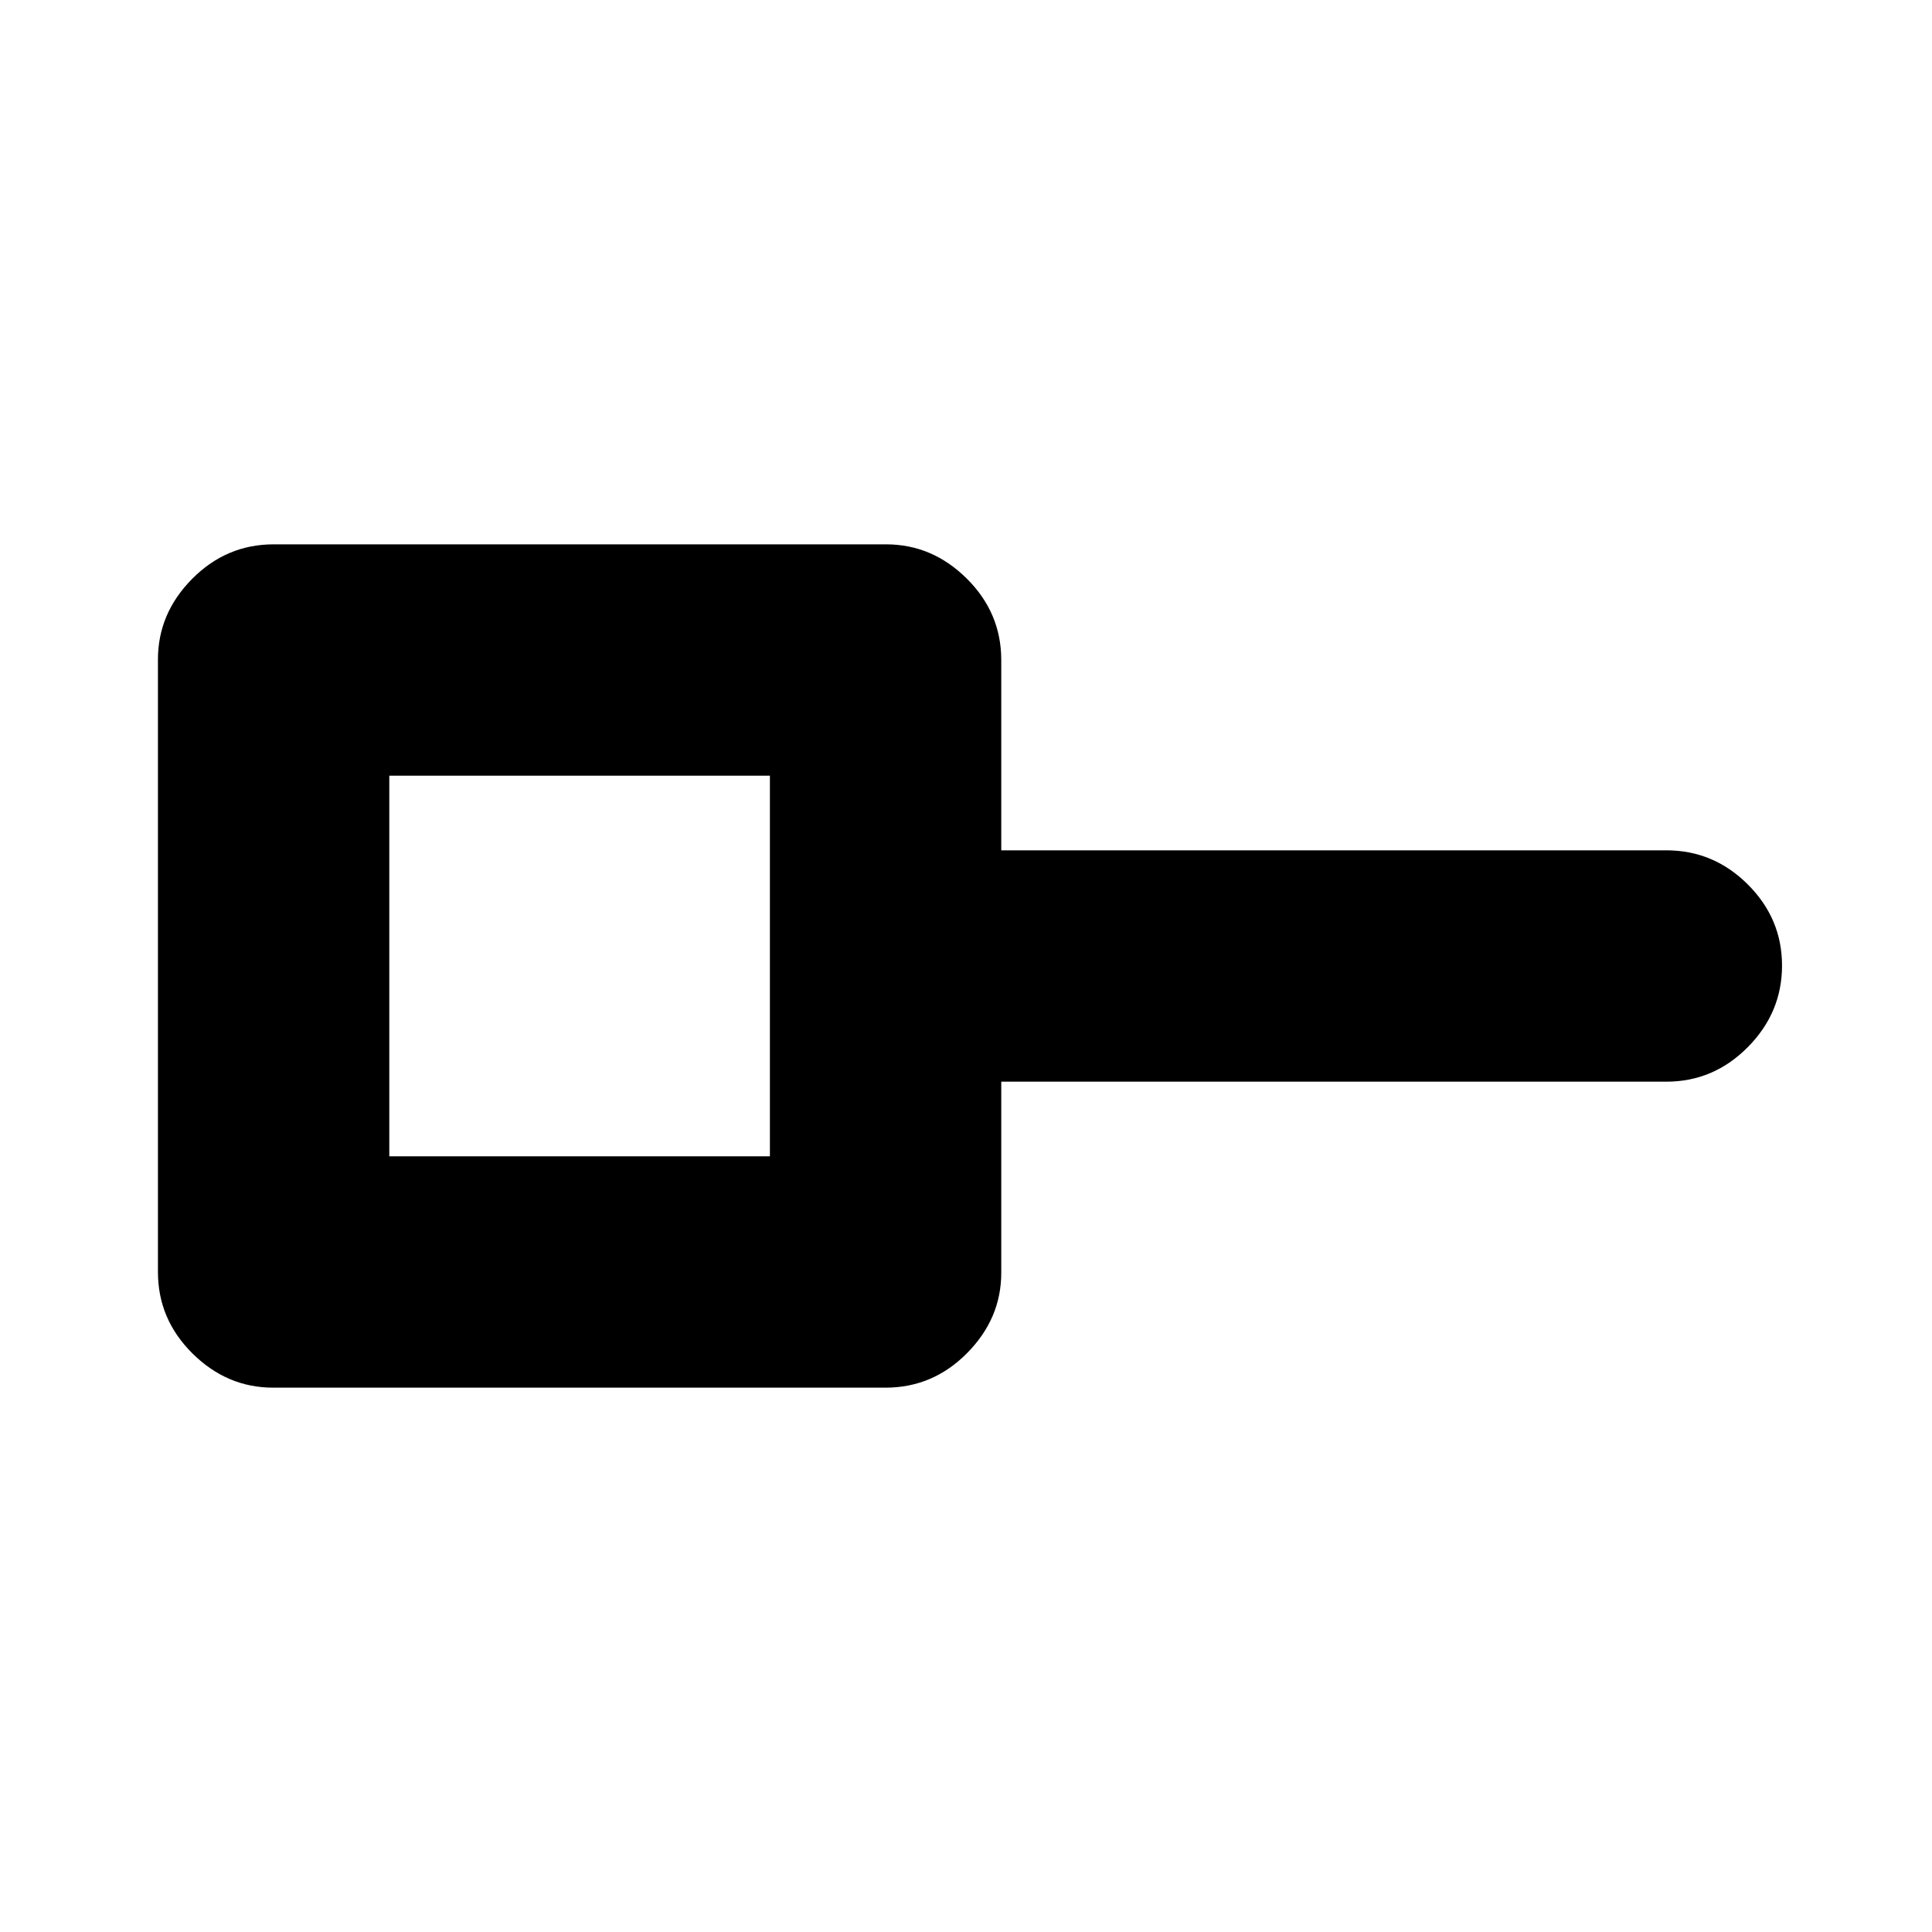 <svg xmlns="http://www.w3.org/2000/svg" height="20" viewBox="0 -960 960 960" width="20"><path d="M193.44-385.44h189.12v-189.12H193.44v189.12ZM135.7-270.48q-22.91 0-40.07-17-17.15-17.01-17.15-40.48V-632.3q0-22.91 17-40.07 17.01-17.15 40.48-17.15H440.3q22.91 0 40.07 17 17.15 17.01 17.15 40.48v94.56H828q23.47 0 40.47 16.95 17.01 16.94 17.01 40.32t-17.01 40.53q-17 17.16-40.47 17.16H497.52v94.95q0 22.78-17 39.94-17.01 17.15-40.48 17.15H135.7ZM288-480Z"/></svg>
